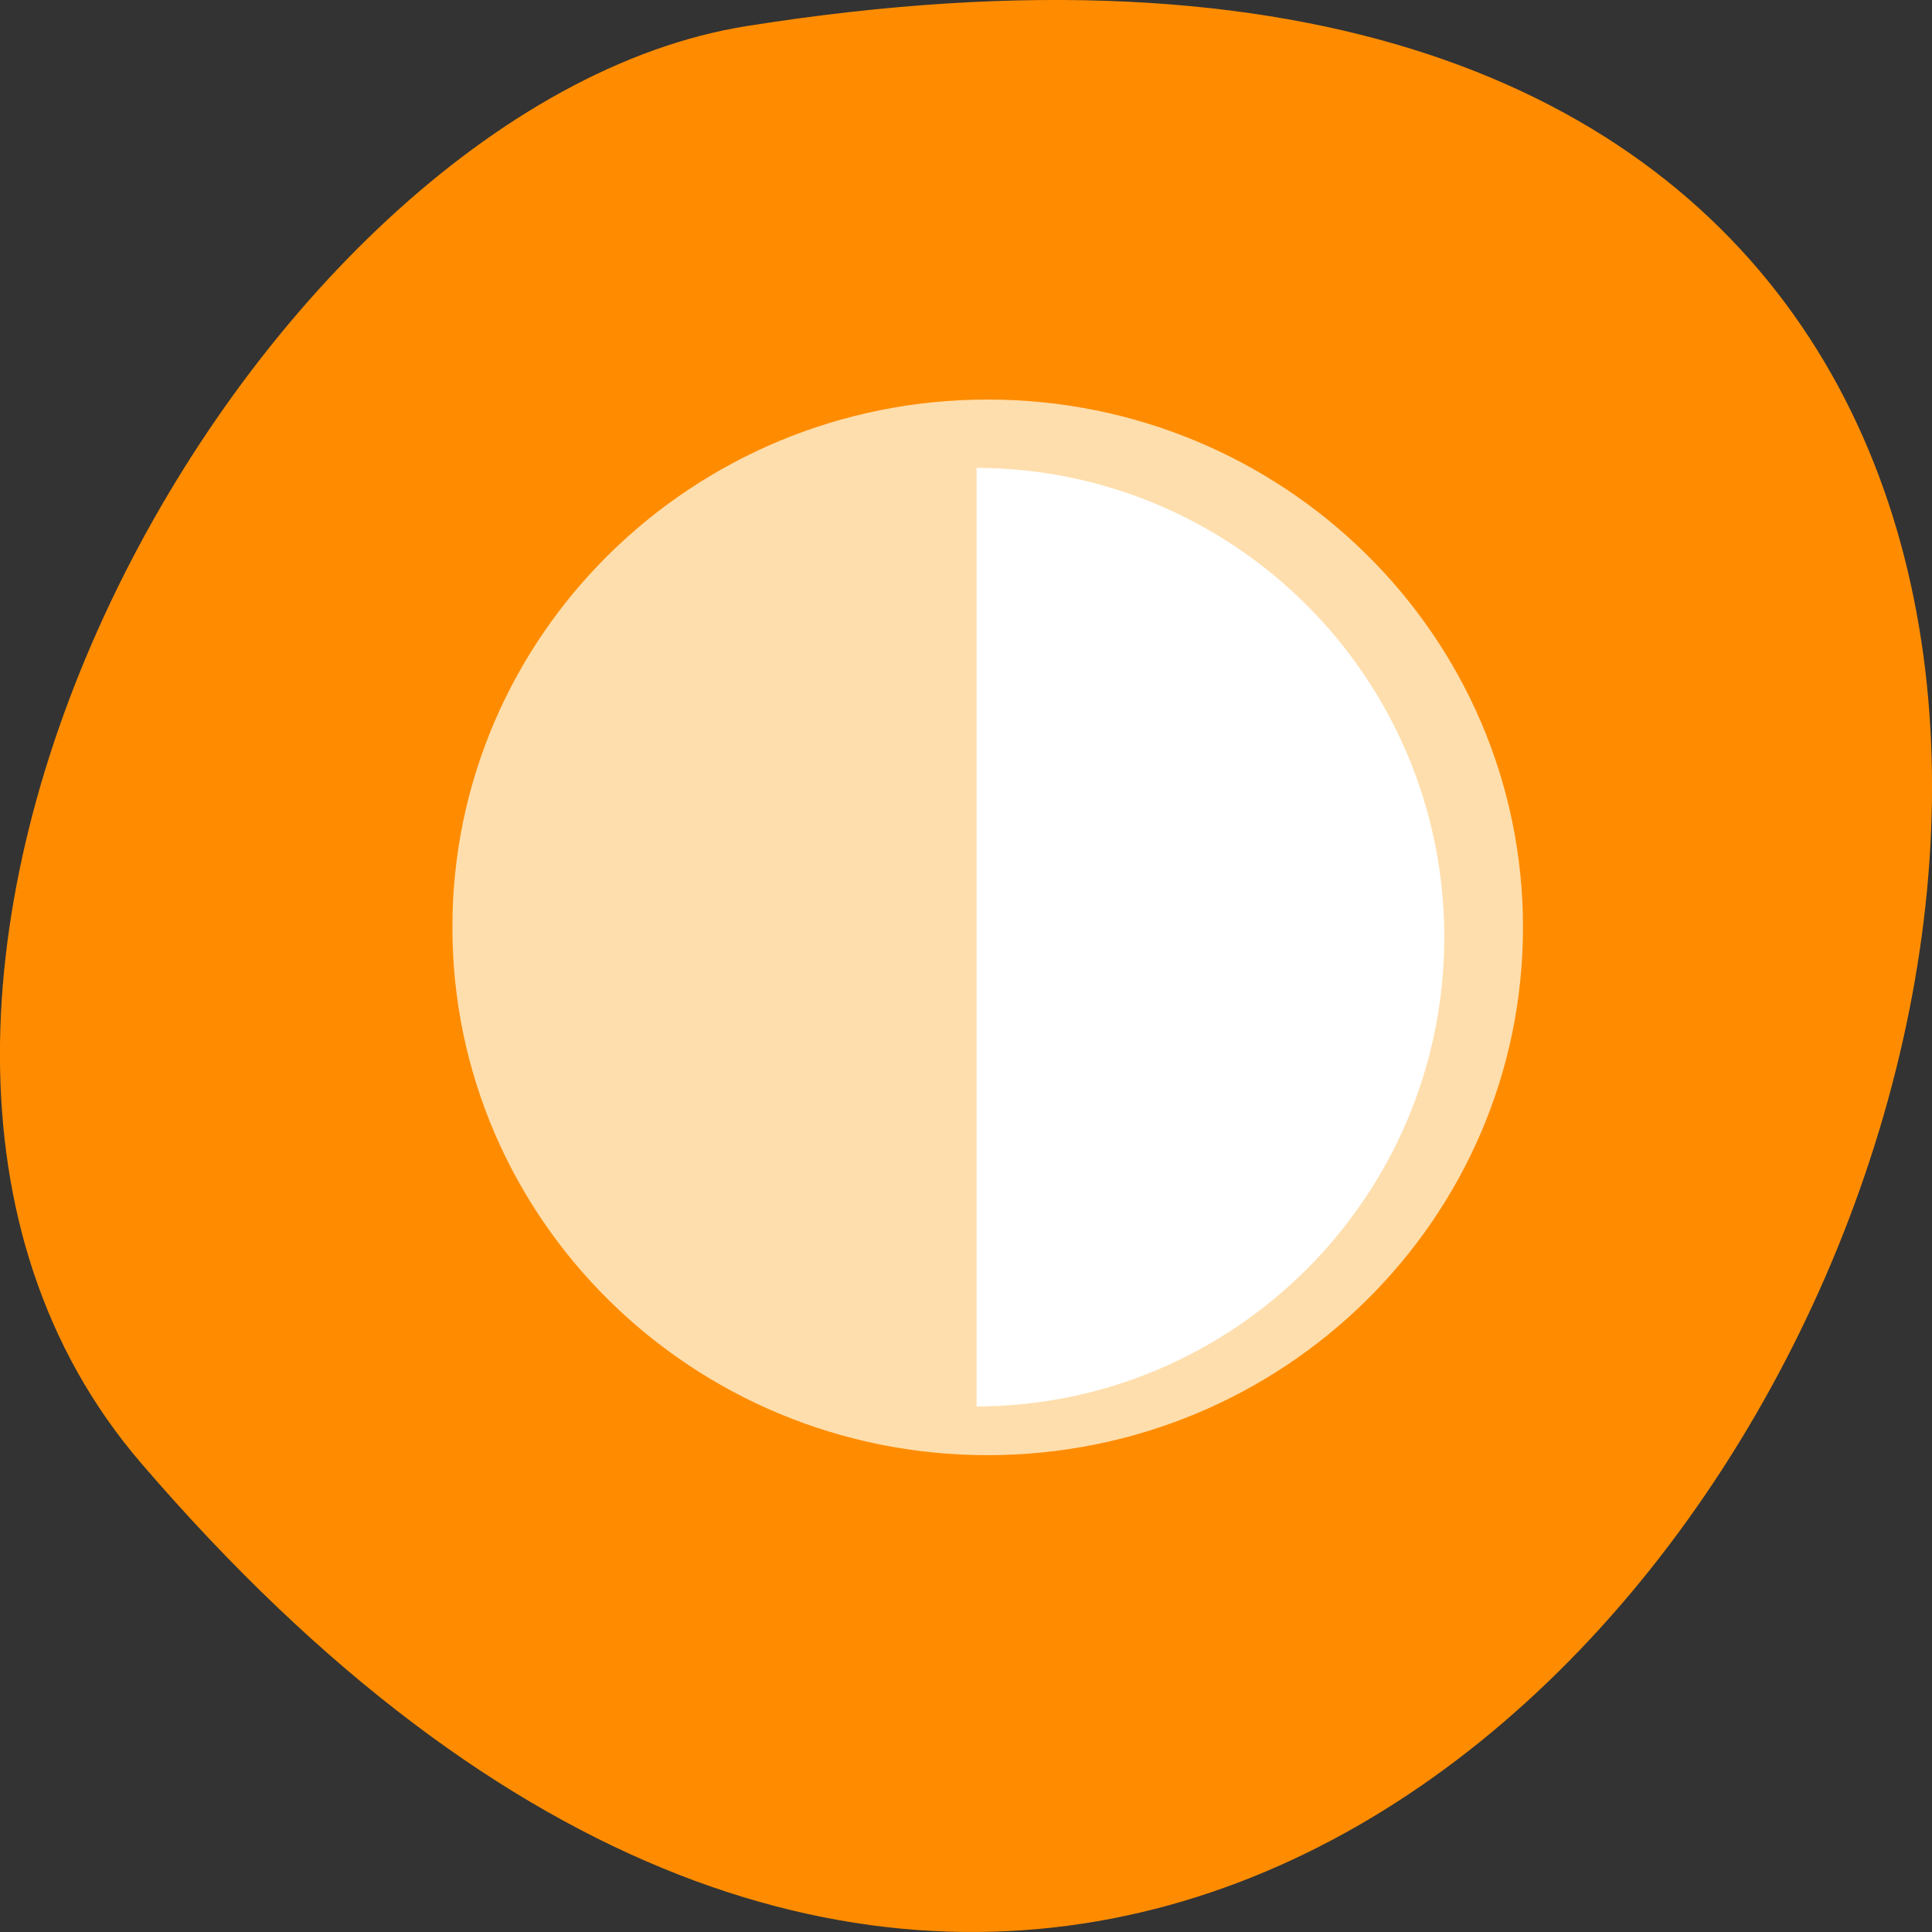 
<svg xmlns="http://www.w3.org/2000/svg" xmlns:xlink="http://www.w3.org/1999/xlink" width="48px" height="48px" viewBox="0 0 48 48" version="1.1">
<rect x="0" y="0" width="48" height="48" fill="#333333" stroke="none"/>
<g id="surface1">
<path style=" stroke:none;fill-rule:nonzero;fill:rgb(100%,54.902%,0%);fill-opacity:1;" d="M 3.5 36.344 C 39.766 78.594 74.637 -8.277 18.551 0.648 C 6.25 2.605 -6.273 24.957 3.5 36.344 Z M 3.5 36.344 "/>
<path style="fill-rule:nonzero;fill:rgb(100%,87.059%,67.843%);fill-opacity:1;stroke-width:1;stroke-linecap:butt;stroke-linejoin:miter;stroke:rgb(100%,87.059%,67.843%);stroke-opacity:1;stroke-miterlimit:4;" d="M 438.004 645.857 C 438.004 723.473 374.211 786.379 295.482 786.379 C 216.795 786.379 153.002 723.473 153.002 645.857 C 153.002 568.284 216.795 505.378 295.482 505.378 C 374.211 505.378 438.004 568.284 438.004 645.857 Z M 438.004 645.857 " transform="matrix(0.093,0,0,0.093,-2.943,-37.027)"/>
<path style="fill-rule:nonzero;fill:rgb(100%,100%,100%);fill-opacity:1;stroke-width:1;stroke-linecap:butt;stroke-linejoin:miter;stroke:rgb(100%,87.059%,67.843%);stroke-opacity:1;stroke-miterlimit:4;" d="M 327.406 937.763 C 425.169 937.763 504.462 859.642 504.462 763.233 C 504.462 666.825 425.169 588.704 327.406 588.704 Z M 327.406 937.763 " transform="matrix(0.066,0,0,0.067,2.621,-27.853)"/>
</g>
</svg>
